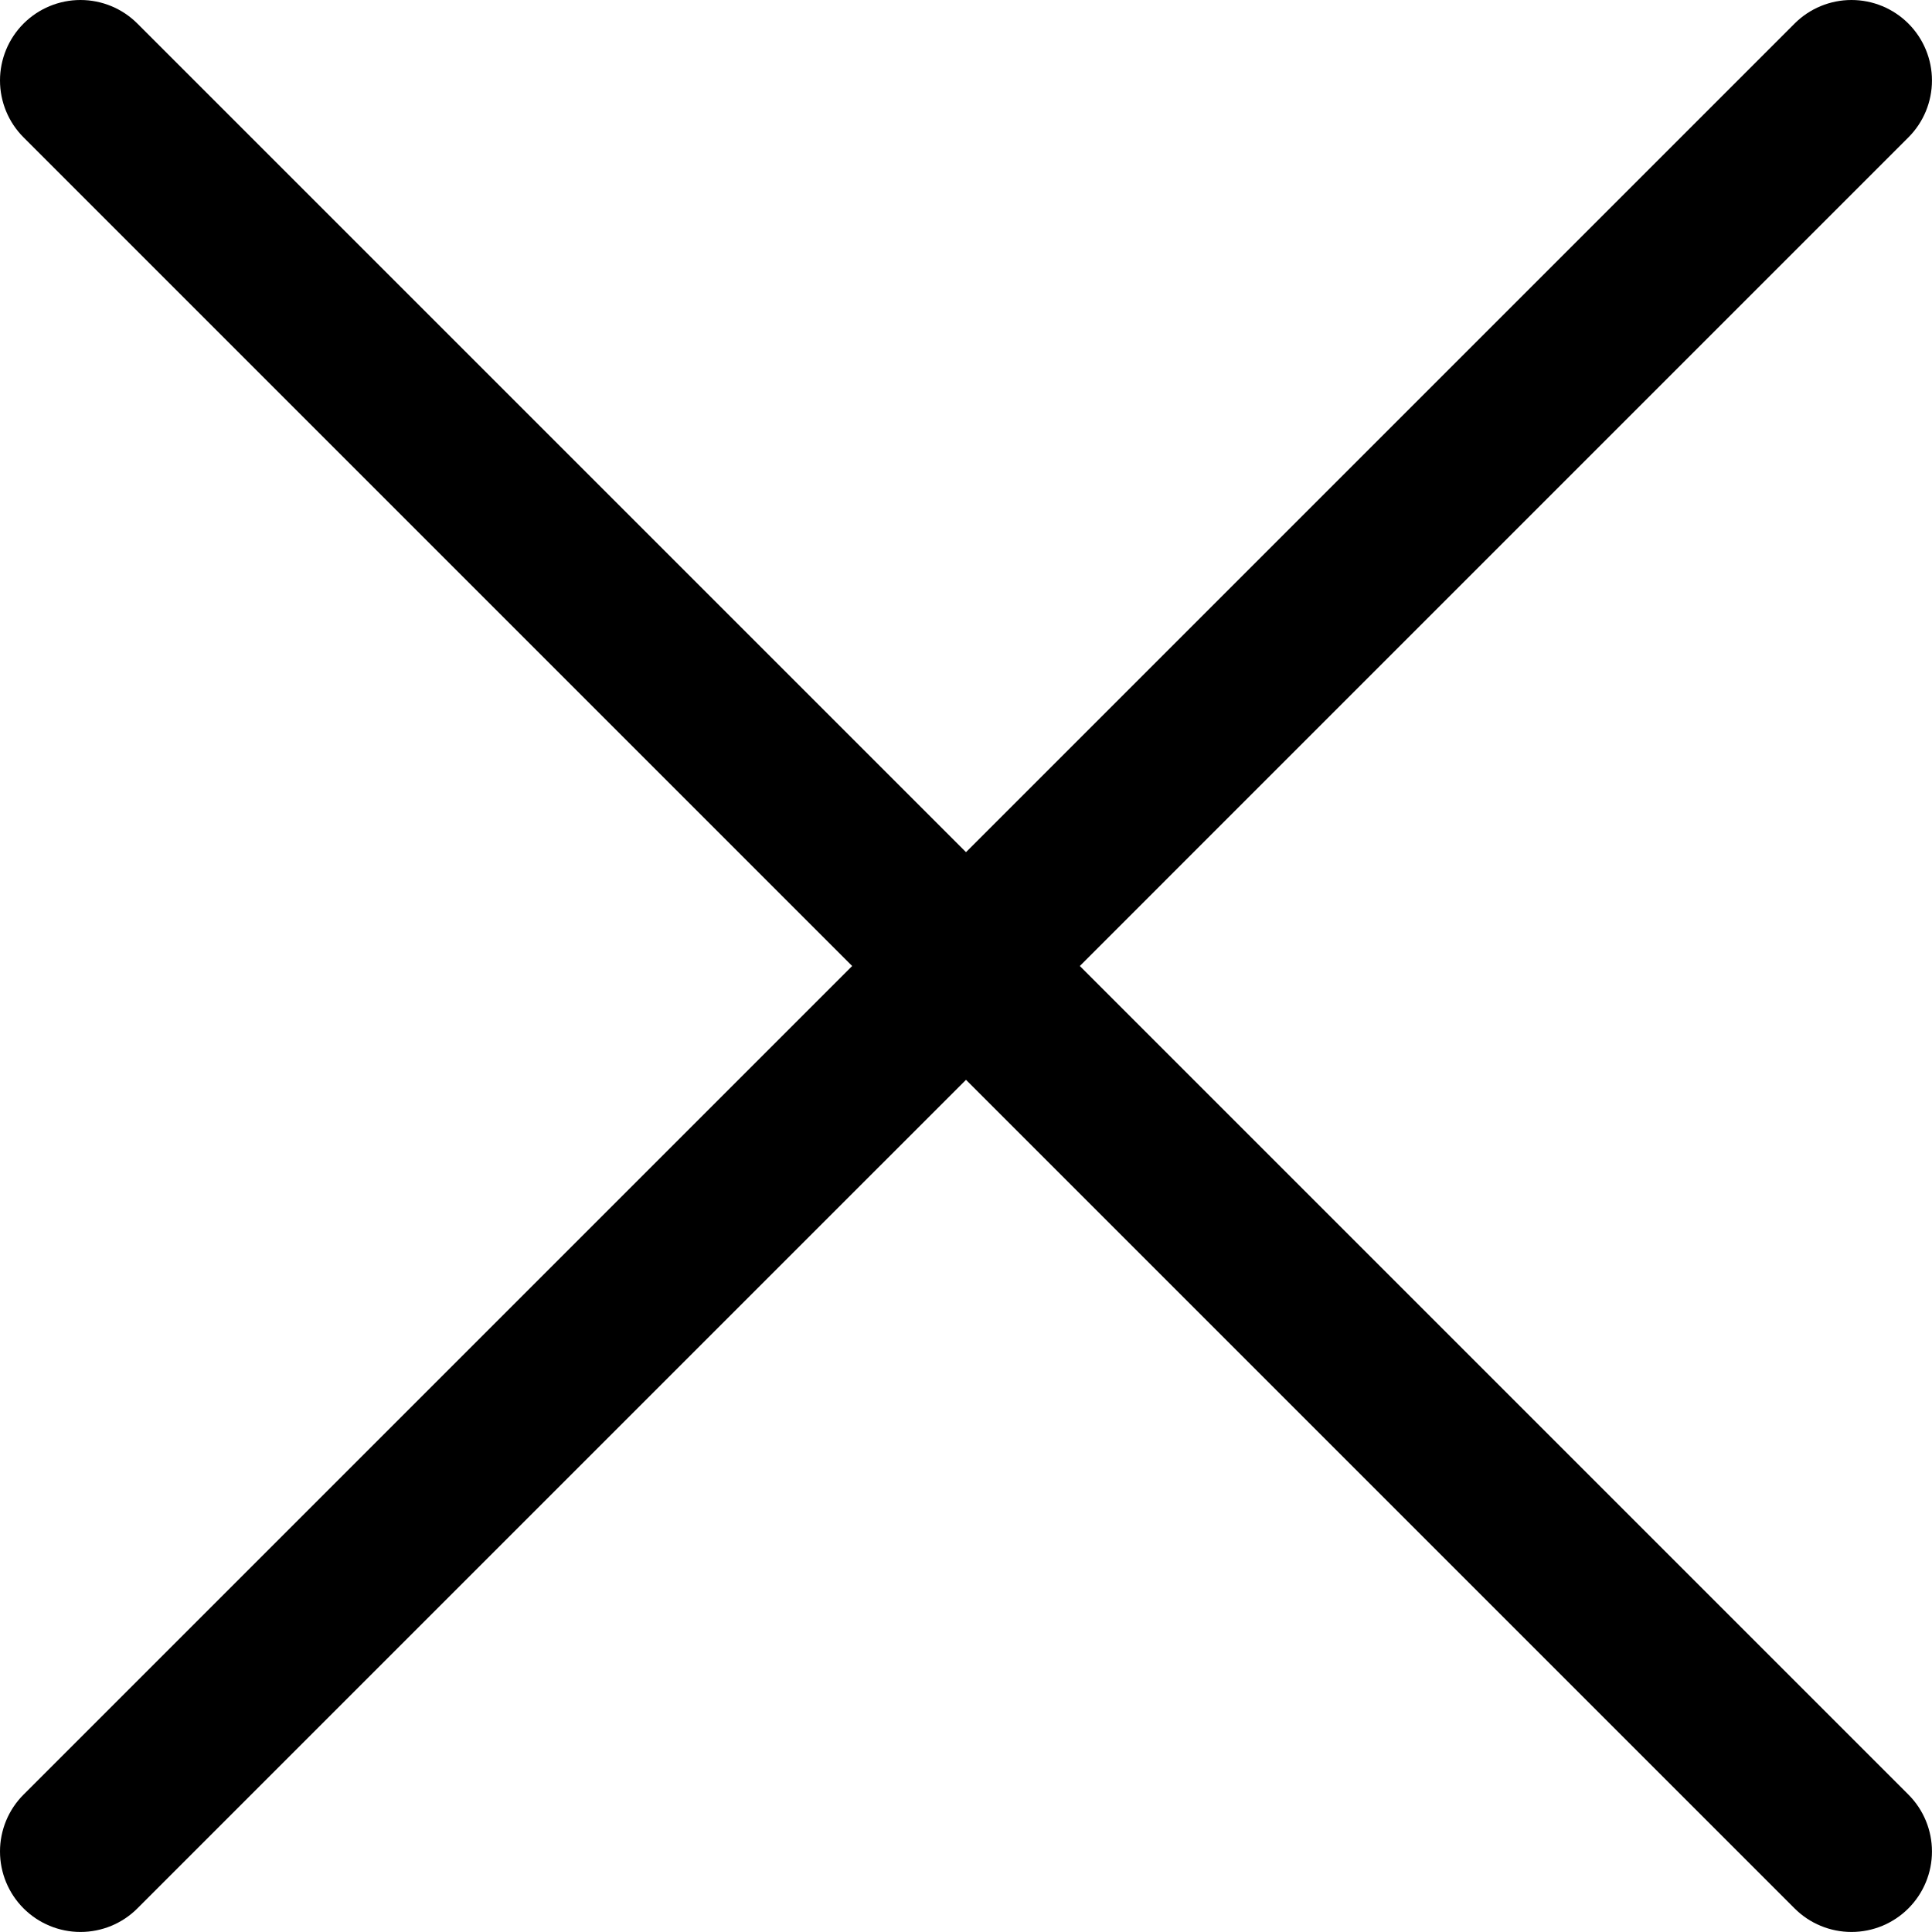 <svg width="55" height="55" viewBox="0 0 55 55" fill="none" xmlns="http://www.w3.org/2000/svg">
<g clip-path="url(#clip0_347_28)">
<path d="M54.328 0.671C53.898 0.241 53.316 0 52.708 0C52.1 0 51.517 0.241 51.088 0.671L27.5 24.259L3.911 0.671C3.482 0.241 2.899 0 2.291 0C1.684 0 1.101 0.241 0.671 0.671C0.241 1.101 0 1.684 0 2.291C0 2.899 0.241 3.482 0.671 3.911L24.259 27.5L0.671 51.088C0.241 51.517 0 52.1 0 52.708C0 53.316 0.241 53.898 0.671 54.328C1.101 54.758 1.684 54.999 2.291 54.999C2.899 54.999 3.482 54.758 3.911 54.328L27.5 30.74L51.088 54.328C51.517 54.758 52.1 54.999 52.708 54.999C53.316 54.999 53.898 54.758 54.328 54.328C54.758 53.898 54.999 53.316 54.999 52.708C54.999 52.1 54.758 51.517 54.328 51.088L30.74 27.5L54.328 3.911C54.758 3.482 54.999 2.899 54.999 2.291C54.999 1.684 54.758 1.101 54.328 0.671Z" fill="black"/>
</g>
<defs>
<clipPath id="clip0_347_28">
<rect width="55" height="55" fill="white"/>
</clipPath>
</defs>
</svg>
